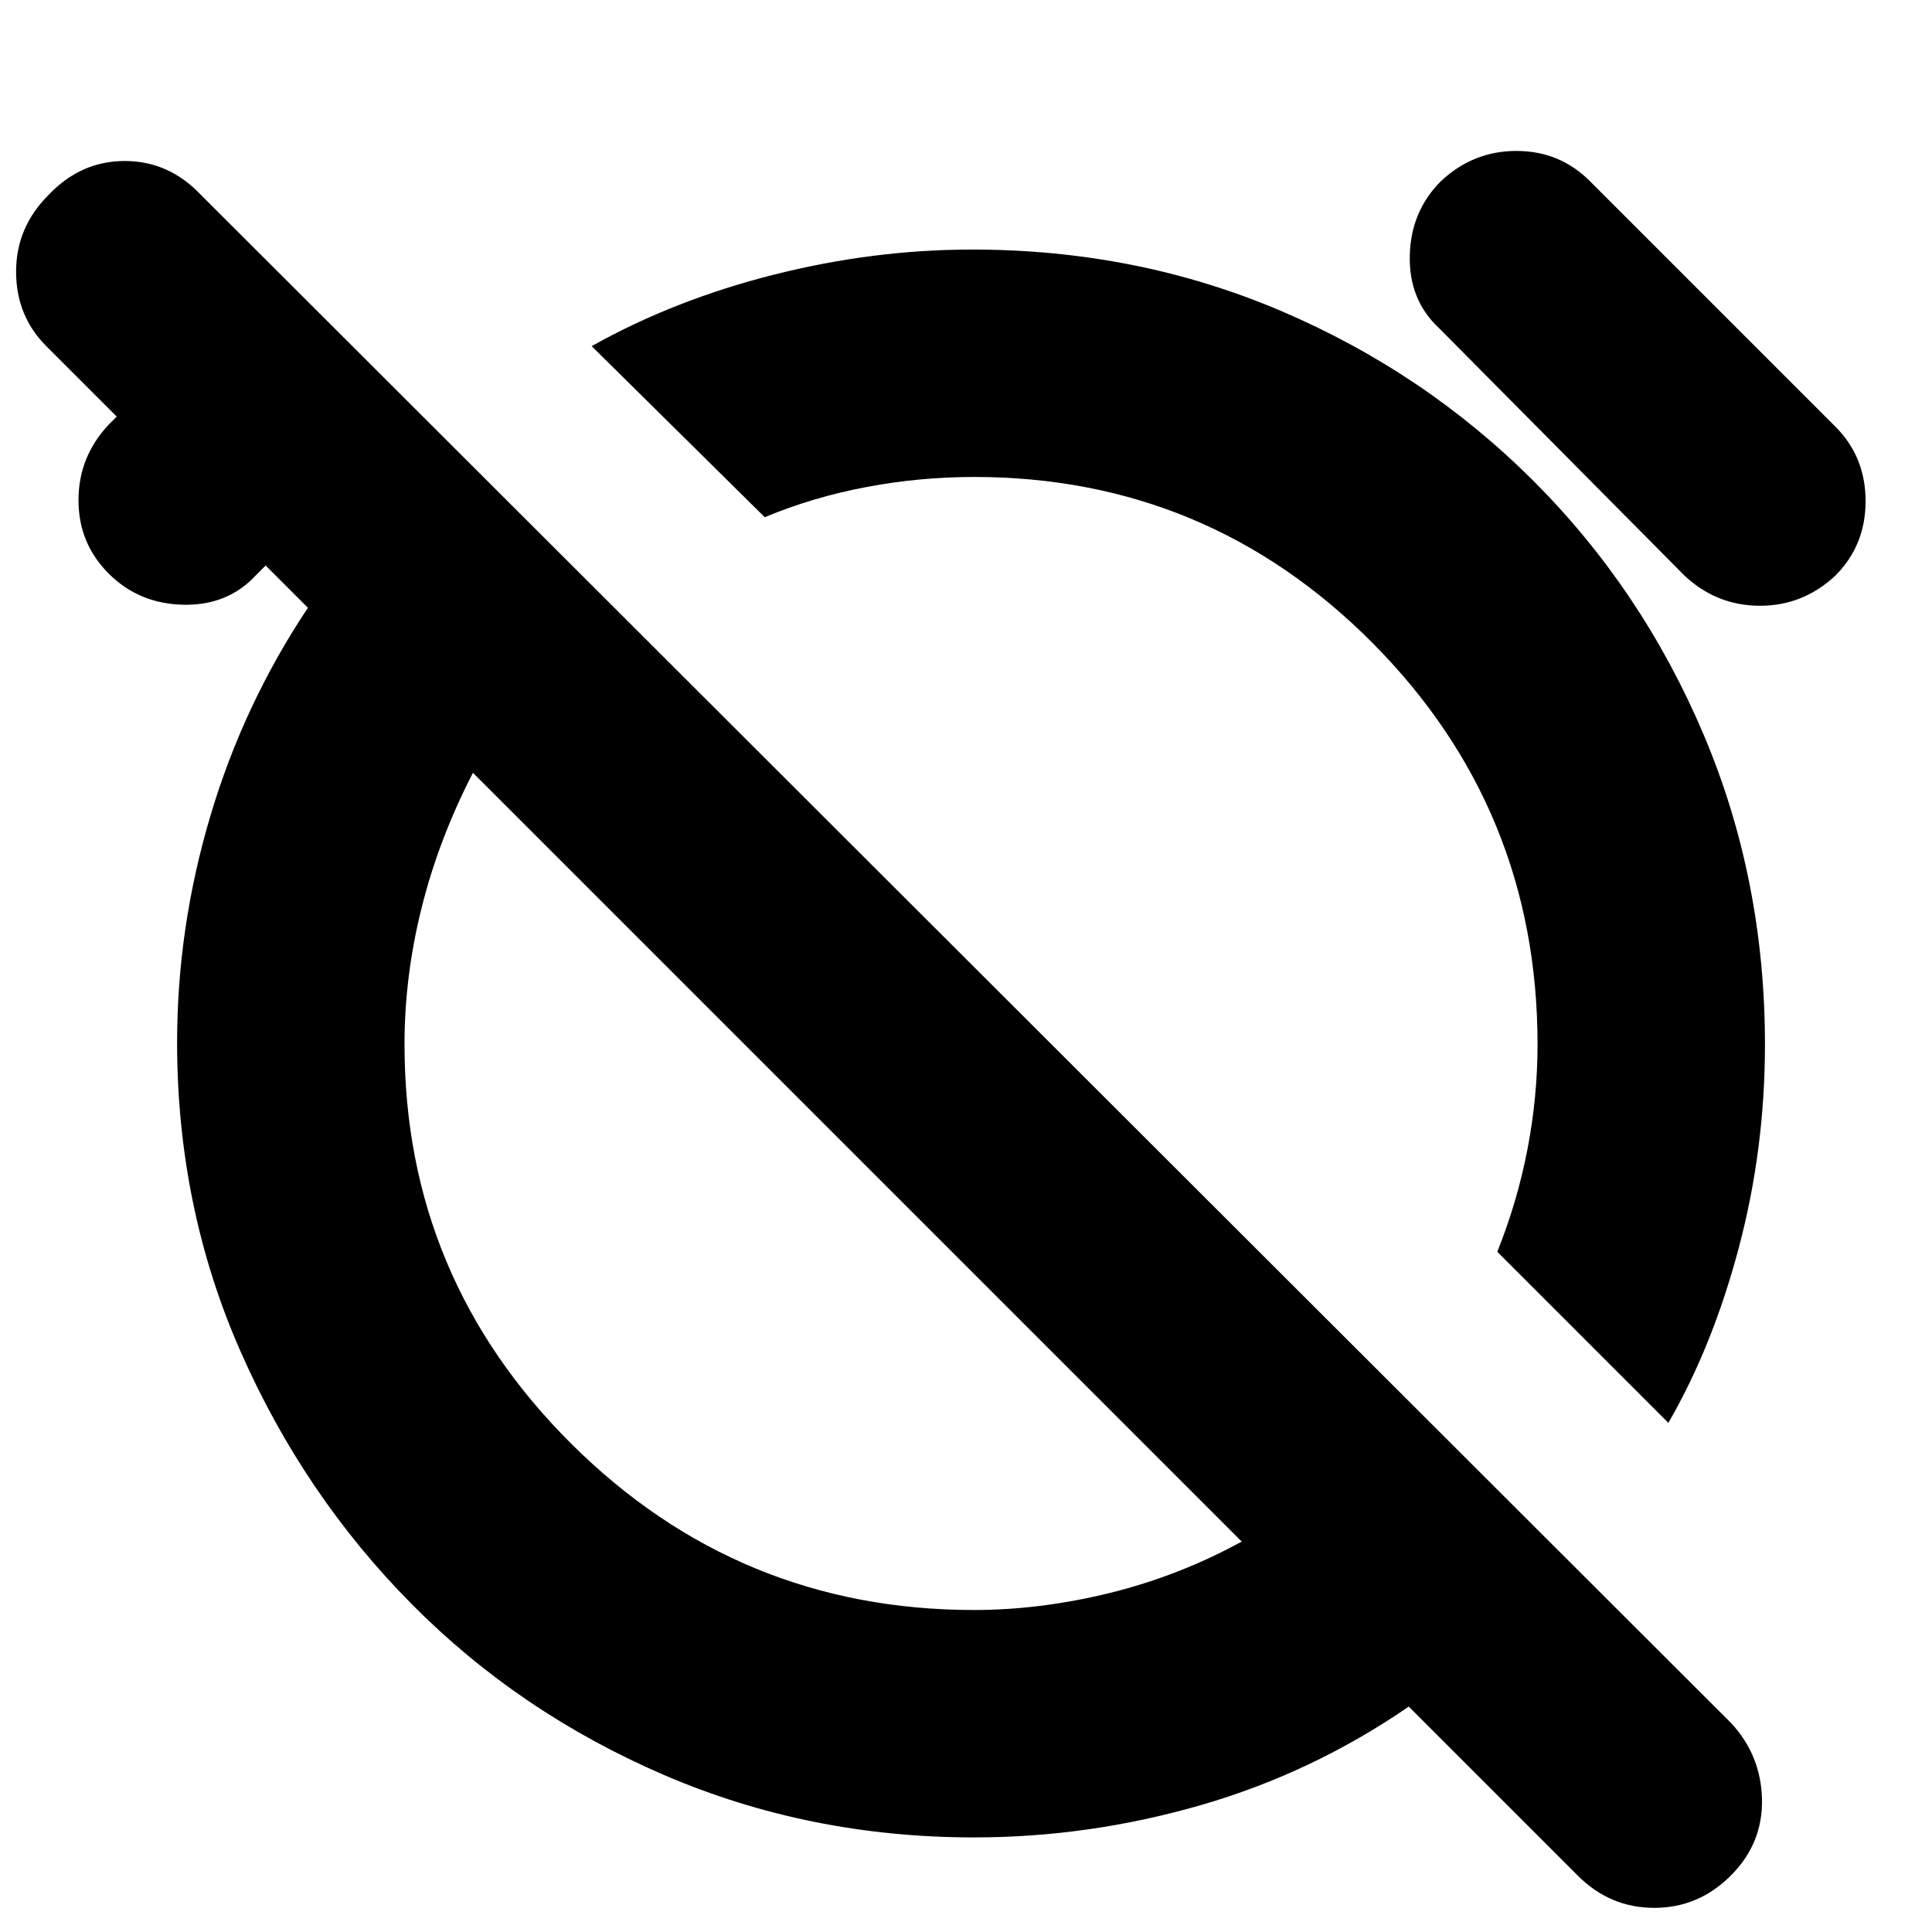 <svg xmlns="http://www.w3.org/2000/svg" height="24" width="24"><path d="M20.725 17.675 18.6 15.55Q18.85 14.925 18.975 14.275Q19.1 13.625 19.1 12.975Q19.1 10.05 17.05 7.987Q15 5.925 12.1 5.925Q11.425 5.925 10.763 6.05Q10.1 6.175 9.5 6.425L7.35 4.3Q8.375 3.725 9.613 3.412Q10.85 3.1 12.075 3.1Q14.125 3.1 15.912 3.862Q17.7 4.625 19.05 5.975Q20.4 7.325 21.163 9.125Q21.925 10.925 21.925 12.975Q21.925 14.275 21.6 15.5Q21.275 16.725 20.725 17.675ZM17.9 2.25Q18.3 1.875 18.837 1.875Q19.375 1.875 19.75 2.25L22.8 5.3Q23.175 5.675 23.175 6.225Q23.175 6.775 22.8 7.15Q22.4 7.525 21.863 7.525Q21.325 7.525 20.925 7.15L17.875 4.075Q17.5 3.725 17.513 3.175Q17.525 2.625 17.9 2.25ZM21.5 23.3Q21.1 23.7 20.55 23.7Q20 23.7 19.6 23.3L17.5 21.2Q16.3 22.025 14.913 22.425Q13.525 22.825 12.1 22.825Q10.05 22.825 8.25 22.05Q6.45 21.275 5.113 19.925Q3.775 18.575 2.988 16.788Q2.2 15 2.2 12.95Q2.2 11.525 2.613 10.137Q3.025 8.75 3.825 7.55L3.3 7.025L3.175 7.15Q2.825 7.525 2.275 7.512Q1.725 7.5 1.35 7.125Q0.975 6.75 0.975 6.213Q0.975 5.675 1.35 5.275L1.45 5.175L0.575 4.3Q0.2 3.925 0.2 3.375Q0.2 2.825 0.6 2.425Q1 2 1.55 2Q2.1 2 2.5 2.425L21.5 21.4Q21.875 21.8 21.888 22.35Q21.9 22.9 21.5 23.3ZM12.1 20Q12.925 20 13.788 19.788Q14.65 19.575 15.425 19.15L5.875 9.6Q5.45 10.425 5.238 11.275Q5.025 12.125 5.025 12.975Q5.025 15.875 7.1 17.938Q9.175 20 12.1 20ZM10.65 14.375Q10.65 14.375 10.65 14.375Q10.65 14.375 10.65 14.375Q10.65 14.375 10.65 14.375Q10.65 14.375 10.65 14.375Q10.65 14.375 10.65 14.375Q10.65 14.375 10.65 14.375ZM14.075 11Q14.075 11 14.075 11Q14.075 11 14.075 11Q14.075 11 14.075 11Q14.075 11 14.075 11Q14.075 11 14.075 11Q14.075 11 14.075 11Z"/></svg>